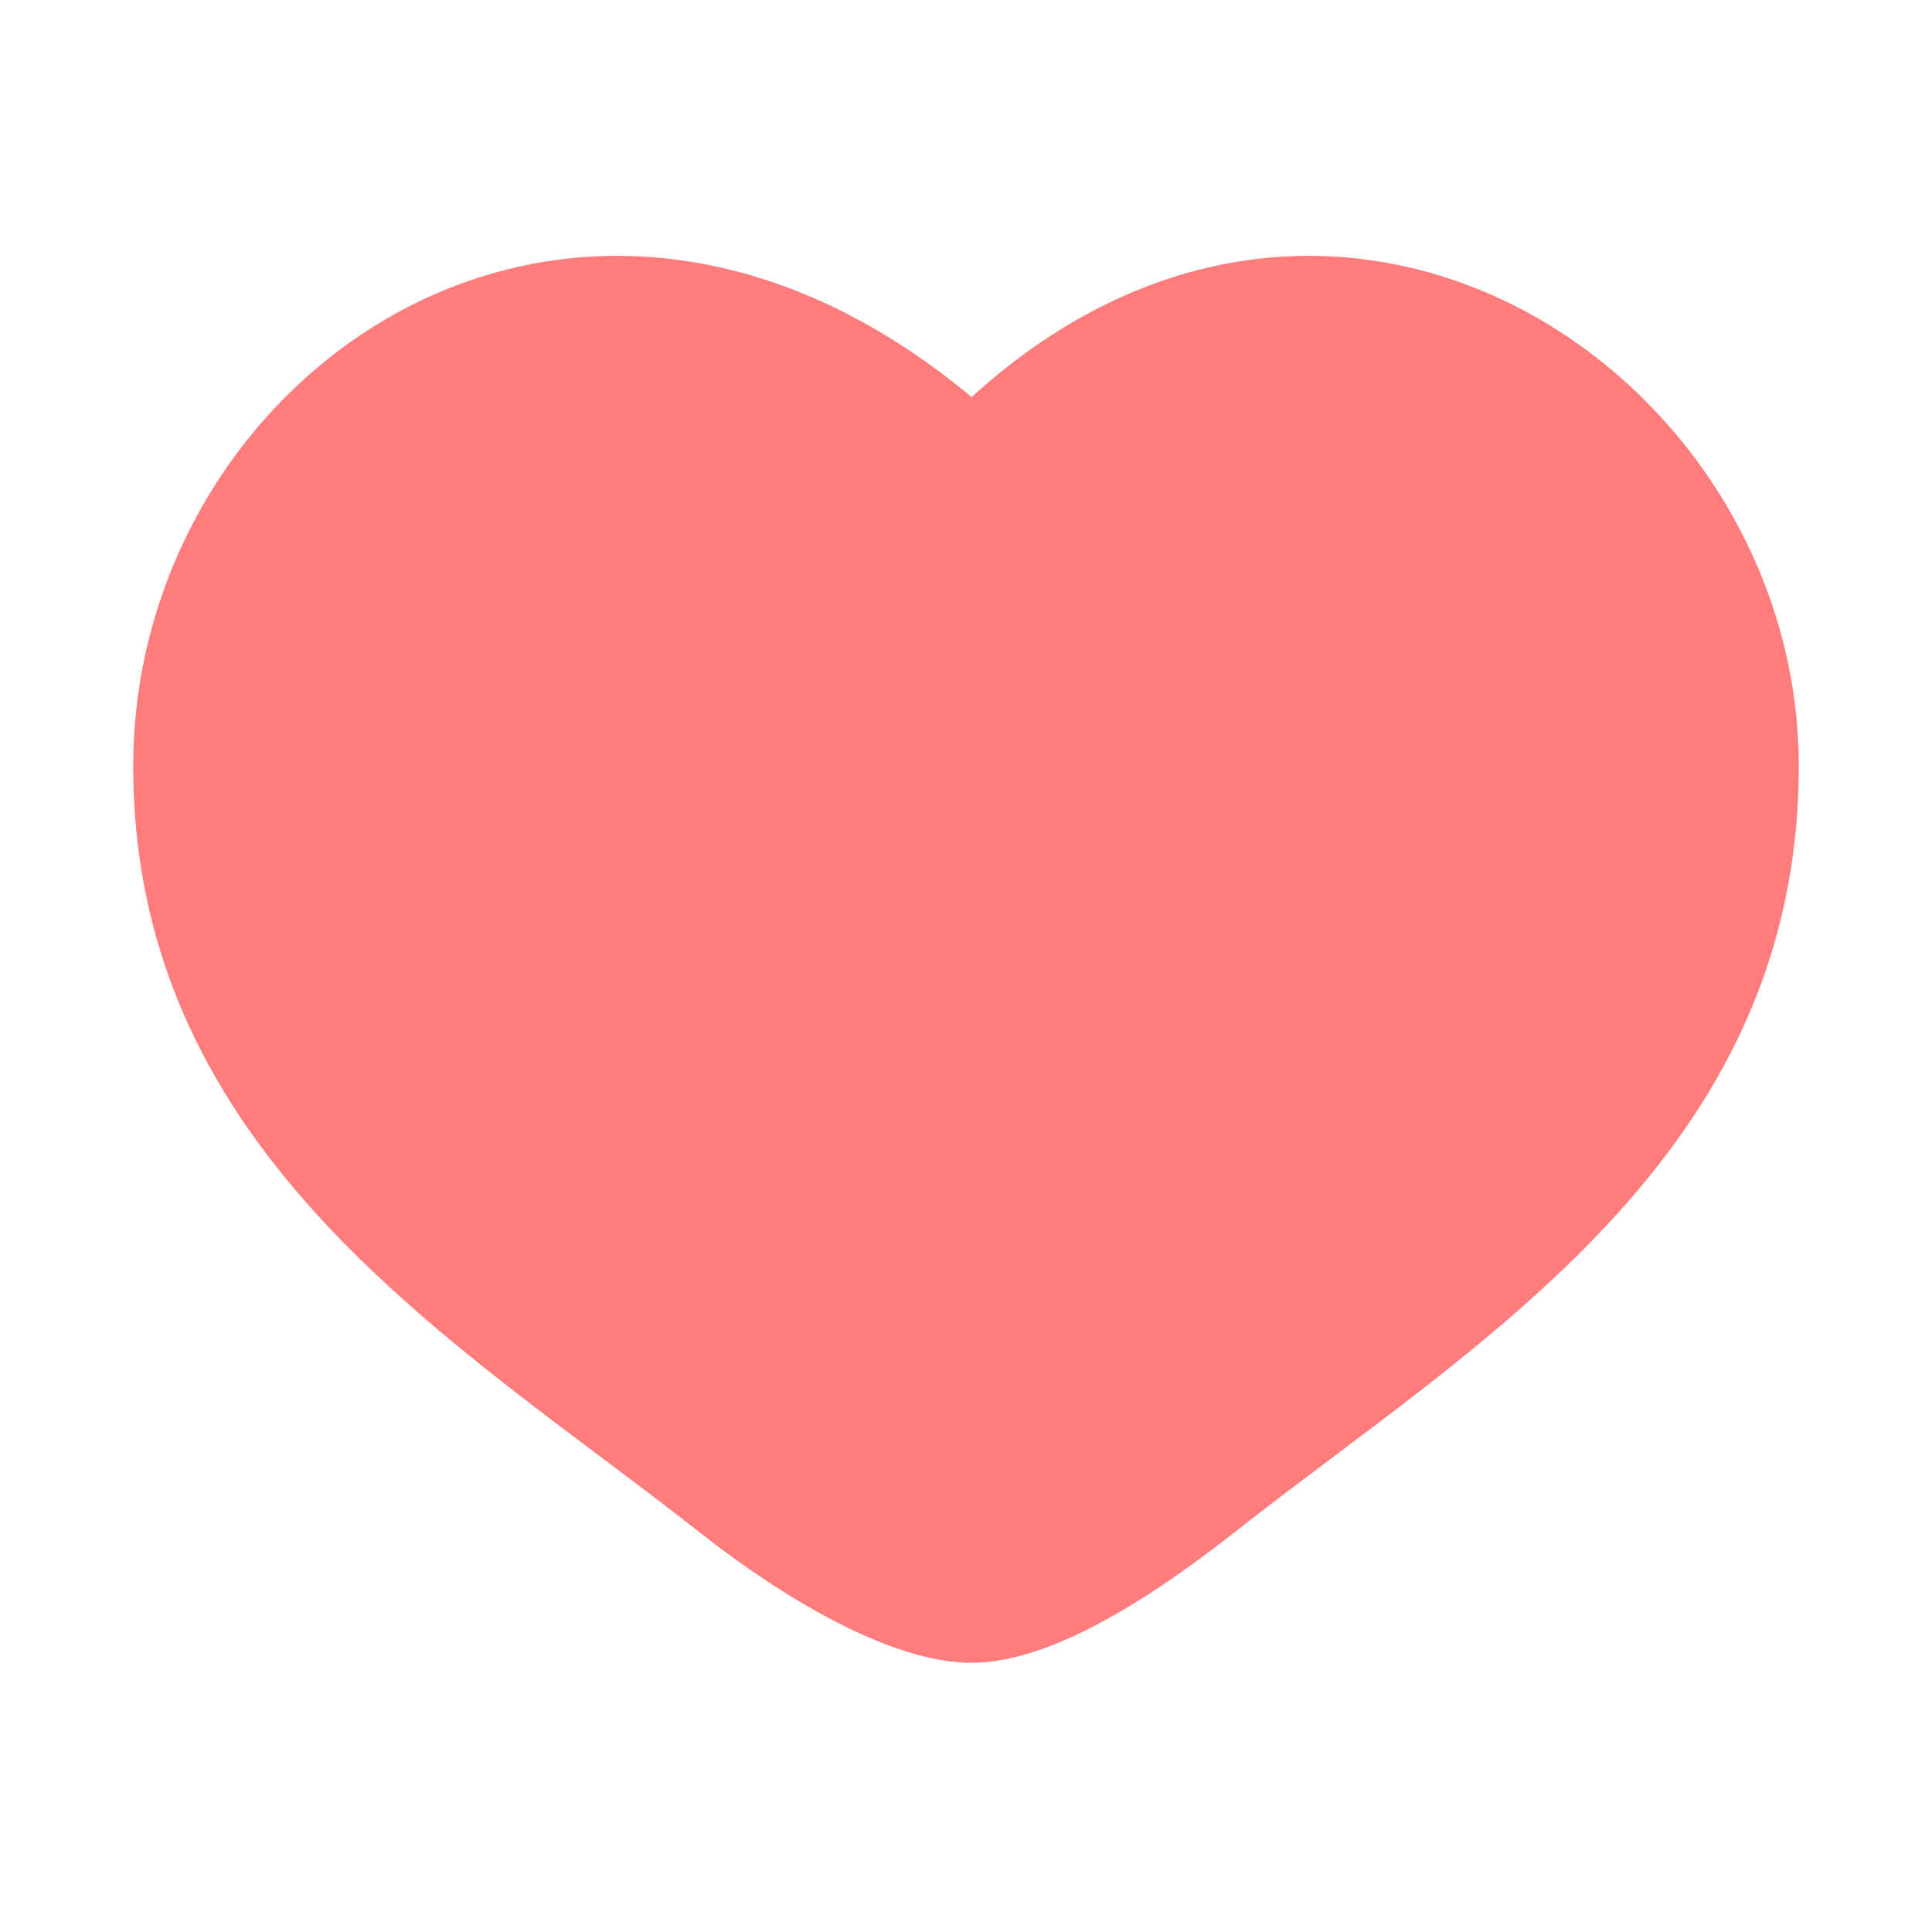 <svg width="27" height="27" viewBox="0 0 27 27" fill="none" xmlns="http://www.w3.org/2000/svg">
<path d="M1.862 10.707C1.862 16.178 6.466 18.804 9.776 21.414C10.944 22.334 12.453 23.238 13.578 23.238C14.703 23.238 16.134 22.299 17.302 21.376C20.613 18.768 25.138 16.177 25.138 10.707C25.138 5.236 18.698 0.893 13.578 5.549C7.991 0.893 1.862 5.236 1.862 10.707Z" fill="#FF7C7C"/>
</svg>
